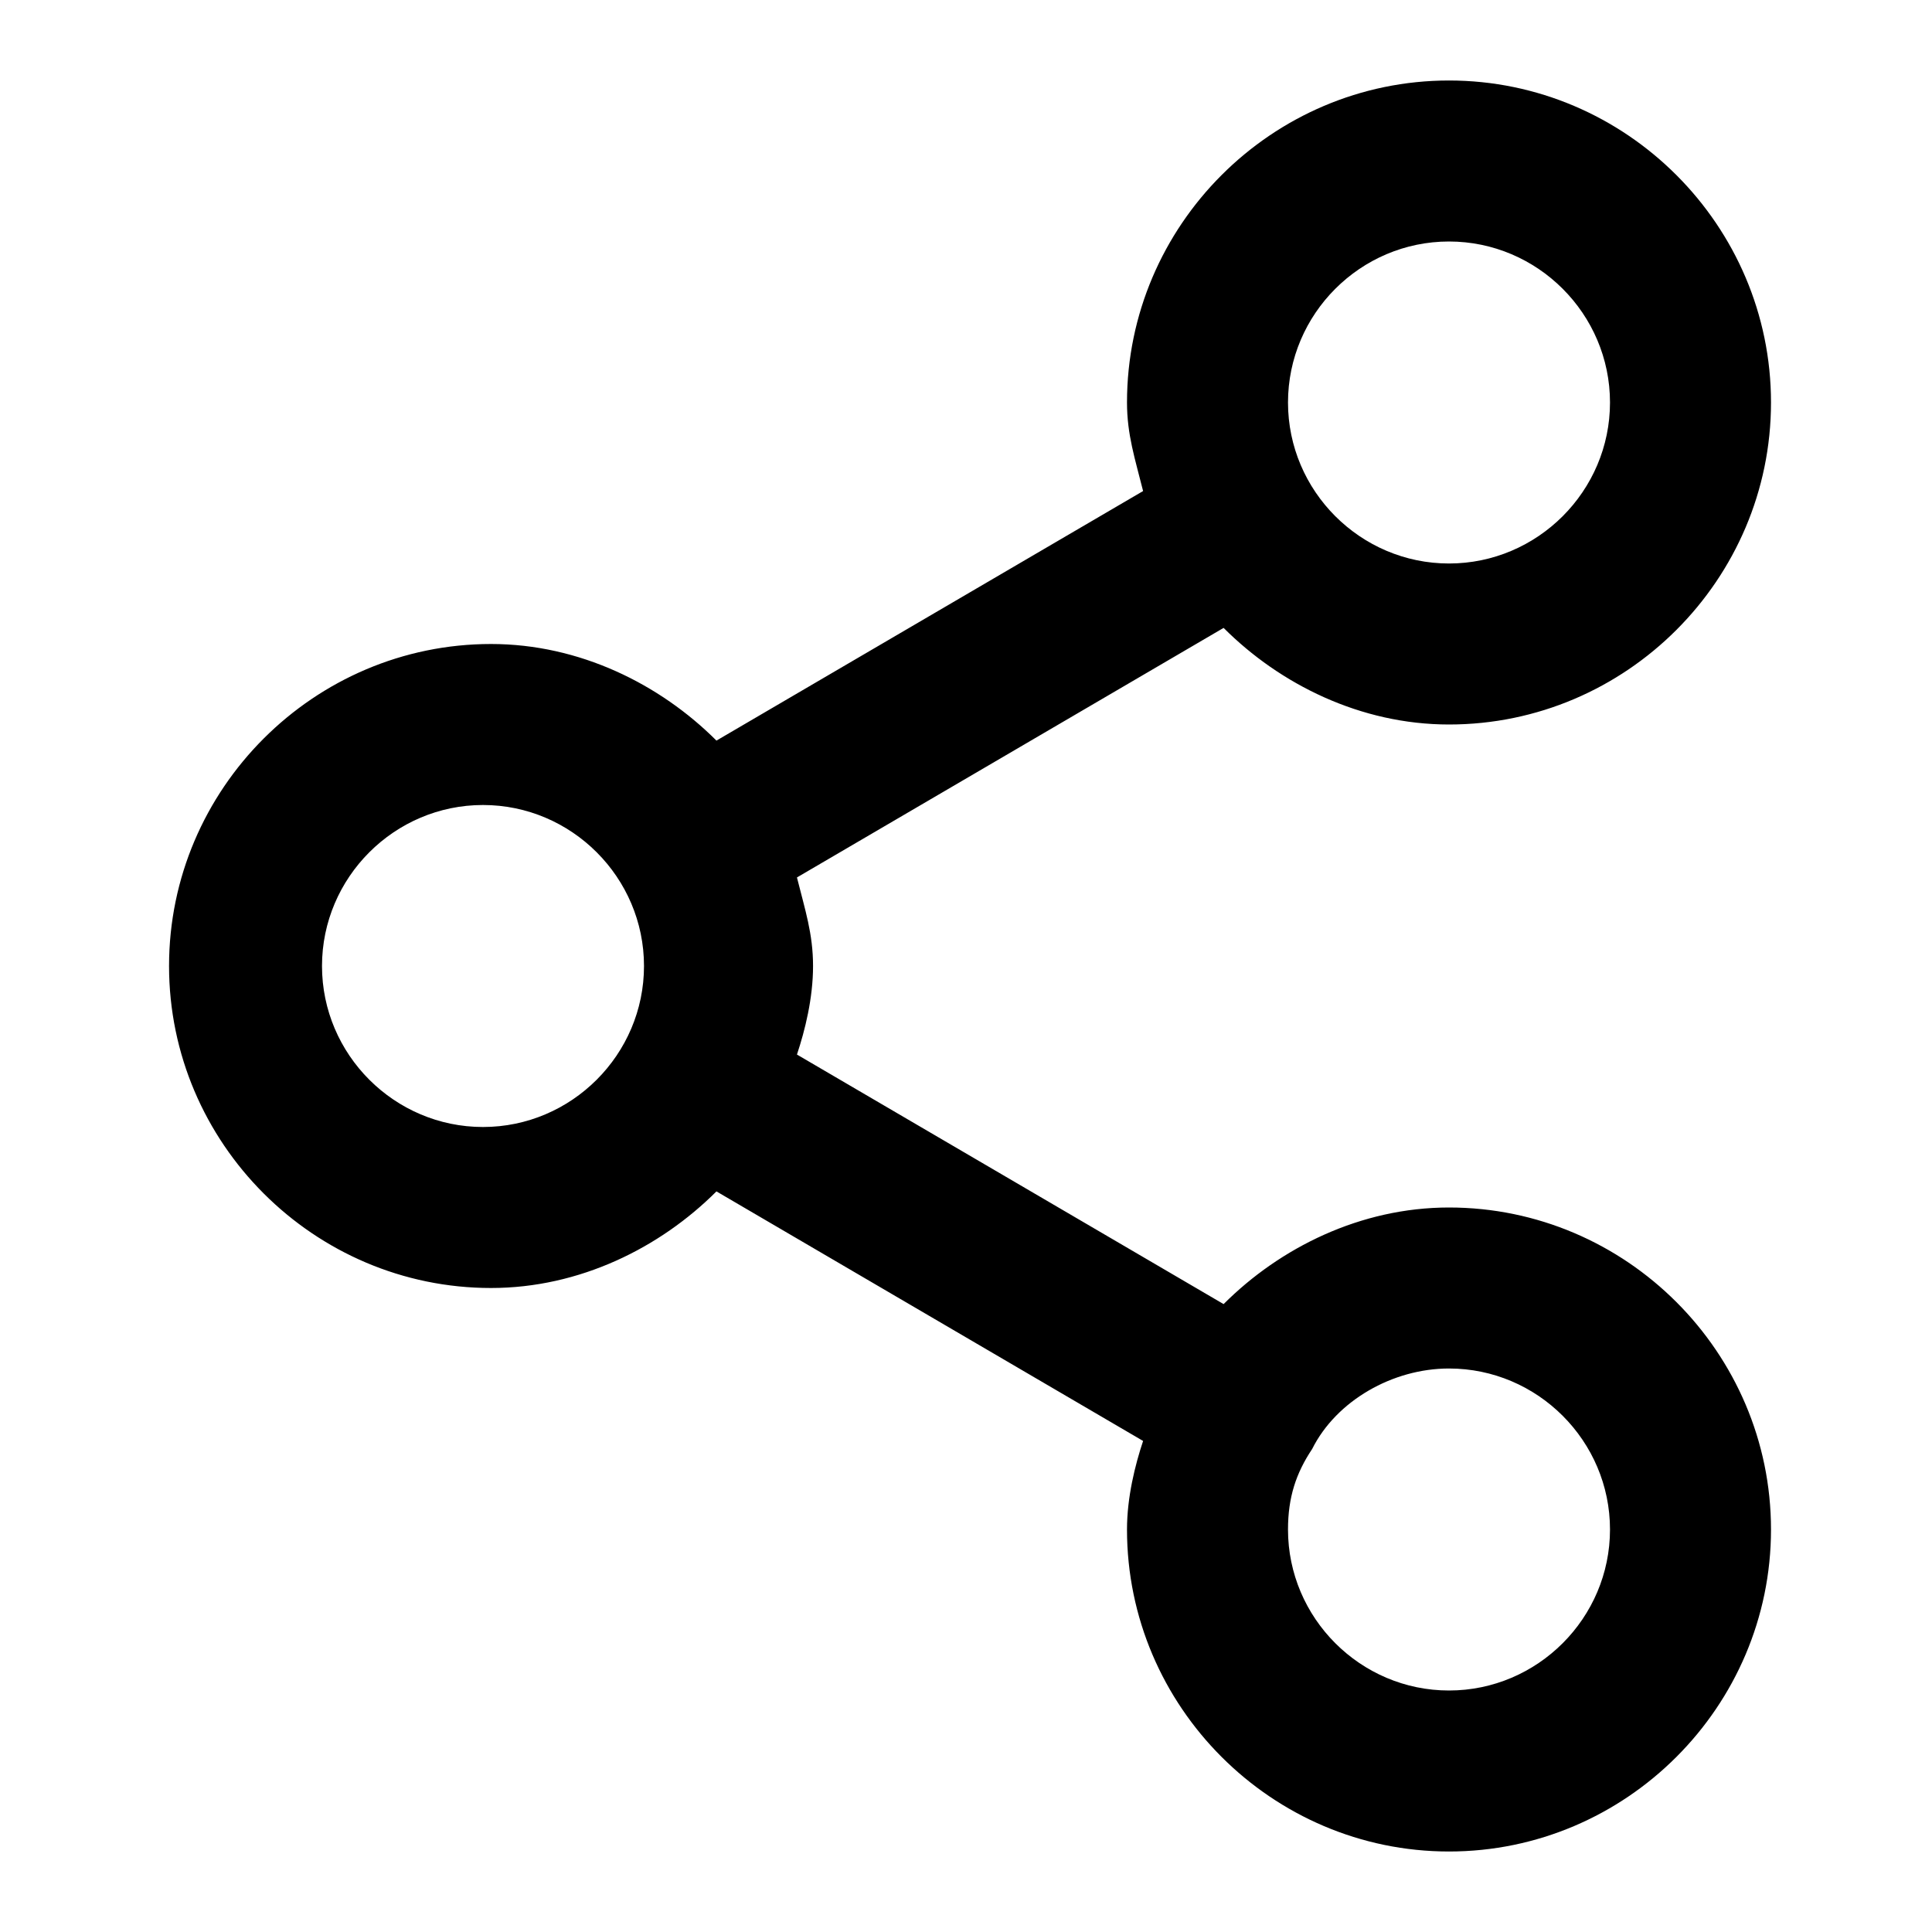 <?xml version="1.0" encoding="utf-8"?>
<!-- Generator: Adobe Illustrator 19.0.0, SVG Export Plug-In . SVG Version: 6.00 Build 0)  -->
<svg version="1.1" id="Layer_1" xmlns="http://www.w3.org/2000/svg" xmlns:xlink="http://www.w3.org/1999/xlink" x="0px" y="0px"
	 viewBox="-293 385 24 24" style="enable-background:new -293 385 24 24;" xml:space="preserve">
<path d="M-275,400c-1.1,0-2.1,0.5-2.8,1.2l-5.3-3.1c0.1-0.3,0.2-0.7,0.2-1.1c0-0.4-0.1-0.7-0.2-1.1l5.3-3.1c0.7,0.7,1.7,1.2,2.8,1.2
	c2.2,0,4-1.8,4-4s-1.8-4-4-4s-4,1.8-4,4c0,0.4,0.1,0.7,0.2,1.1l-5.3,3.1c-0.7-0.7-1.7-1.2-2.8-1.2c-2.2,0-4,1.8-4,4c0,2.2,1.8,4,4,4
	c1.1,0,2.1-0.5,2.8-1.2l5.3,3.1c-0.1,0.3-0.2,0.7-0.2,1.1c0,2.2,1.8,4,4,4s4-1.8,4-4S-272.8,400-275,400z M-275,388c1.1,0,2,0.9,2,2
	s-0.9,2-2,2s-2-0.9-2-2S-276.1,388-275,388z M-287,399c-1.1,0-2-0.9-2-2c0-1.1,0.9-2,2-2s2,0.9,2,2C-285,398.1-285.9,399-287,399z
	 M-275,406c-1.1,0-2-0.9-2-2c0-0.4,0.1-0.7,0.3-1c0,0,0,0,0,0c0,0,0,0,0,0c0.3-0.6,1-1,1.7-1c1.1,0,2,0.9,2,2S-273.9,406-275,406z"
	/>
</svg>
